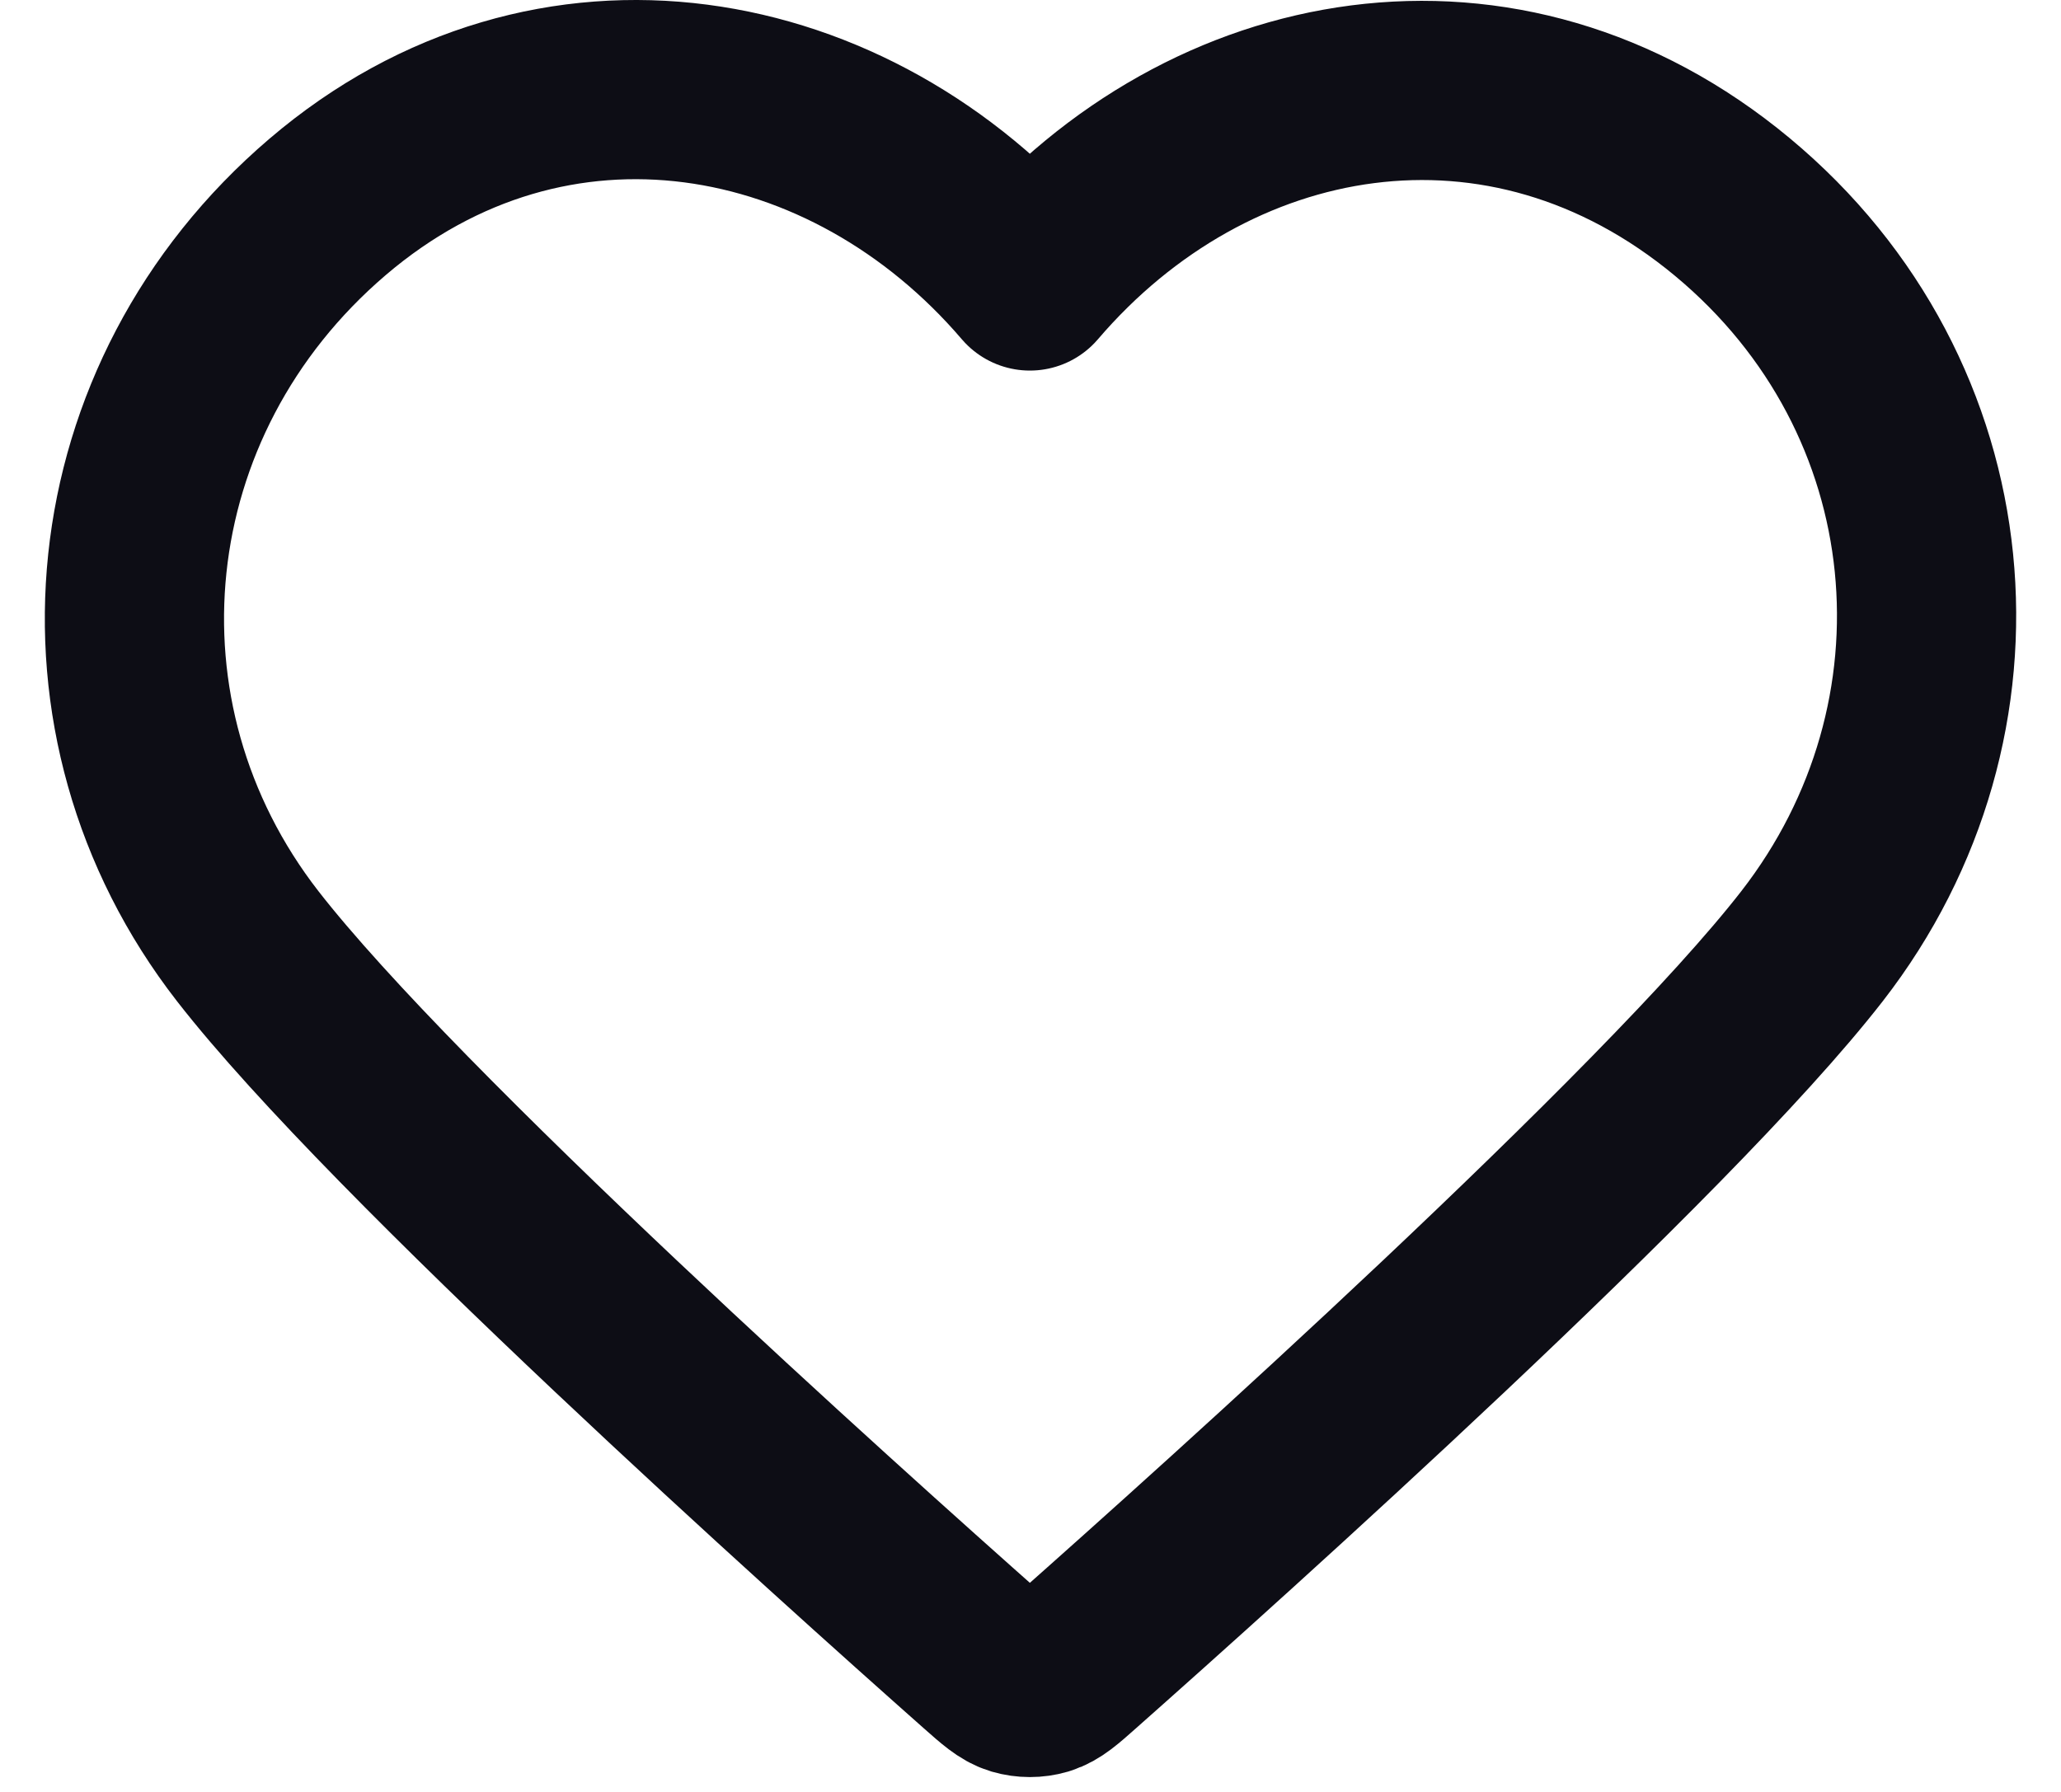 <svg width="23" height="20" viewBox="0 0 23 20" fill="none" xmlns="http://www.w3.org/2000/svg">
<path fill-rule="evenodd" clip-rule="evenodd" d="M11.493 3.136C9.494 0.798 6.16 0.17 3.655 2.31C1.15 4.45 0.797 8.029 2.764 10.56C4.4 12.665 9.35 17.104 10.972 18.541C11.154 18.702 11.244 18.782 11.35 18.814C11.443 18.841 11.544 18.841 11.636 18.814C11.742 18.782 11.833 18.702 12.014 18.541C13.636 17.104 18.587 12.665 20.222 10.56C22.189 8.029 21.88 4.428 19.332 2.31C16.784 0.192 13.492 0.798 11.493 3.136Z" stroke="#0D0D15" stroke-width="2" stroke-linecap="round" stroke-linejoin="round"/>
</svg>
